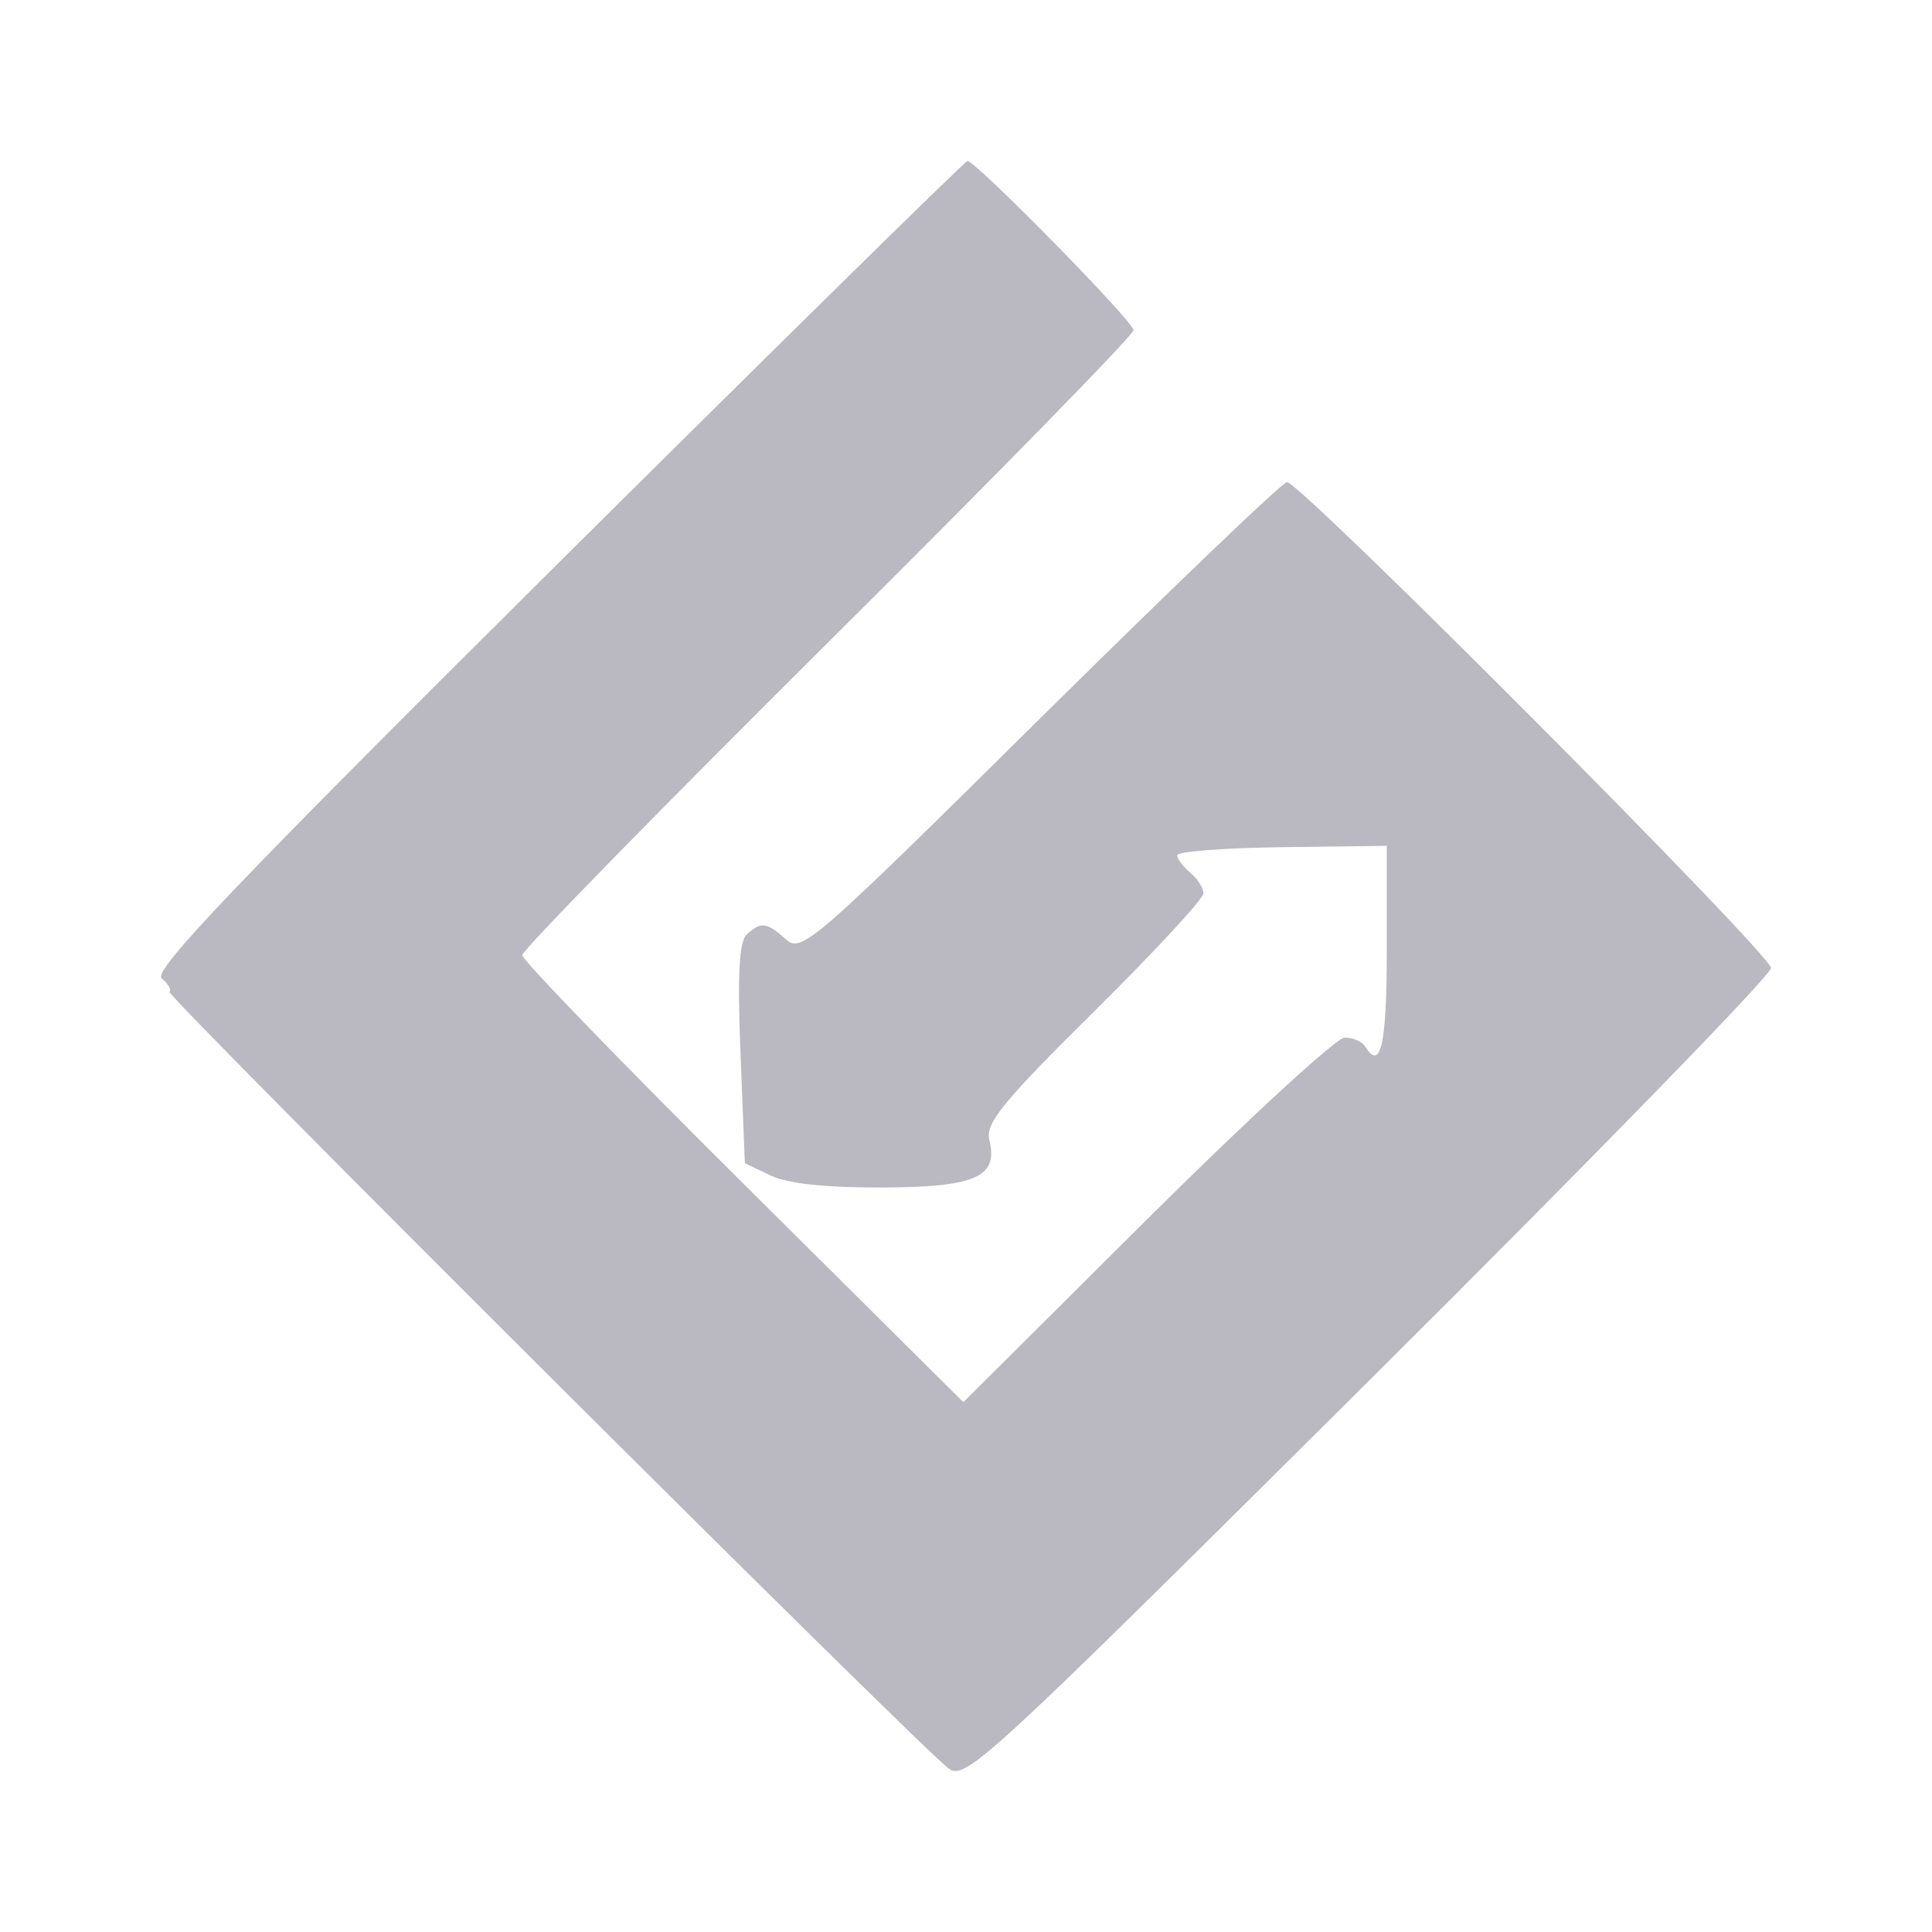 <svg width="24" height="24" viewBox="0 0 24 24" fill="none" xmlns="http://www.w3.org/2000/svg">
<path fill-rule="evenodd" clip-rule="evenodd" d="M6.914 7.017C2.935 10.971 1.894 12.06 2.008 12.154C2.088 12.219 2.131 12.294 2.105 12.321C2.059 12.366 11.305 21.584 11.773 21.96C11.985 22.13 12.16 21.969 16.996 17.162C19.748 14.426 22 12.115 22 12.025C22 11.854 16.157 5.989 15.987 5.989C15.932 5.989 14.555 7.308 12.926 8.919C10.097 11.719 9.956 11.842 9.763 11.669C9.526 11.455 9.452 11.446 9.276 11.609C9.181 11.697 9.16 12.106 9.199 13.09L9.253 14.45L9.574 14.603C9.784 14.703 10.258 14.754 10.951 14.752C12.119 14.748 12.405 14.622 12.29 14.161C12.239 13.954 12.453 13.691 13.589 12.567C14.337 11.827 14.949 11.166 14.949 11.098C14.949 11.03 14.875 10.915 14.786 10.841C14.696 10.767 14.623 10.669 14.623 10.624C14.623 10.578 15.209 10.533 15.925 10.524L17.227 10.507V11.806C17.227 12.987 17.152 13.313 16.956 12.997C16.919 12.938 16.805 12.889 16.704 12.889C16.603 12.889 15.495 13.908 14.243 15.153L11.967 17.418L9.227 14.696C7.72 13.199 6.487 11.925 6.487 11.865C6.487 11.805 8.196 10.058 10.284 7.983C12.372 5.909 14.081 4.161 14.081 4.101C14.081 3.993 12.122 1.999 12.018 2C11.989 2 9.693 4.258 6.914 7.017Z" fill="#BAB8C0"/>
</svg>
